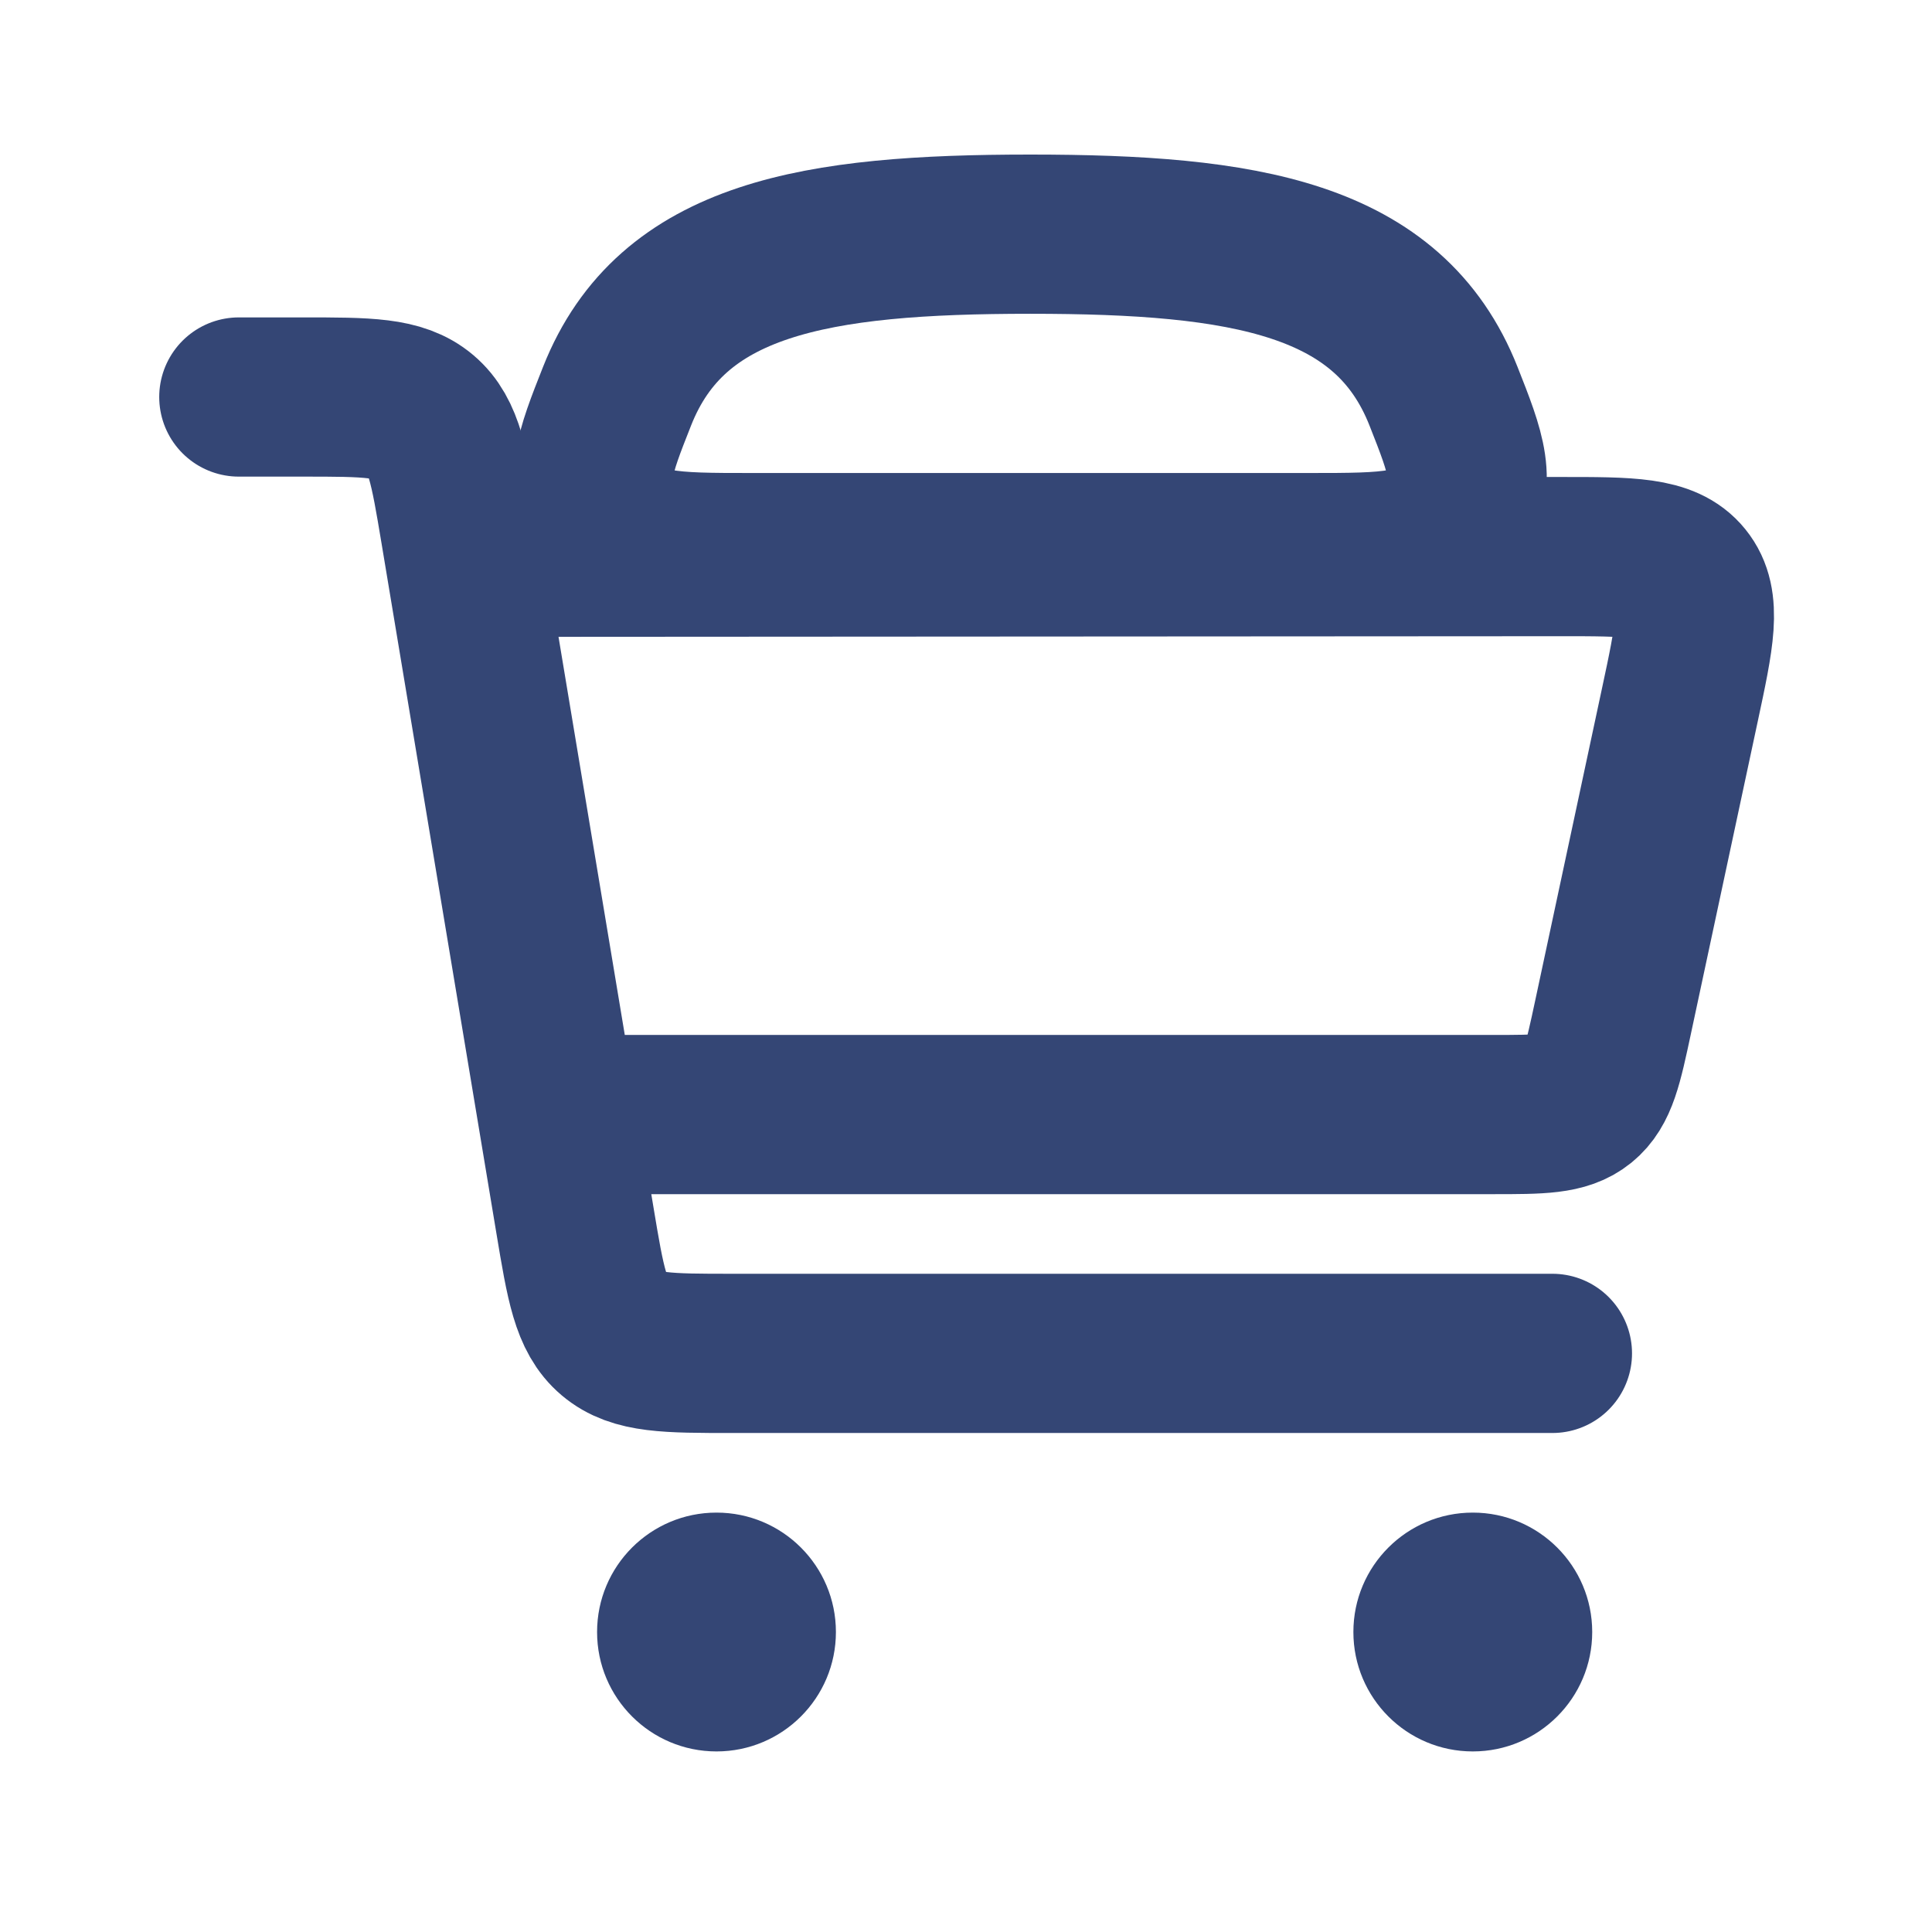 <svg width="63" height="63" viewBox="0 0 63 63" fill="none" xmlns="http://www.w3.org/2000/svg">
<g clip-path="url(#clip0_915_21098)">
<g clip-path="url(#clip1_915_21098)">
<path d="M50.622 44.132H23.869C21.768 44.132 20.718 44.132 19.991 43.516C19.265 42.901 19.093 41.865 18.748 39.792L15.001 17.285C14.655 15.213 14.483 14.177 13.757 13.561C13.03 12.946 11.98 12.946 9.879 12.946H7.788M15.205 18.172L50.864 18.15C53.151 18.149 54.294 18.148 54.895 18.891C55.496 19.633 55.257 20.751 54.778 22.987L52.597 33.181C52.273 34.696 52.11 35.454 51.56 35.899C51.01 36.344 50.235 36.344 48.685 36.344H18.174" stroke="#344675" stroke-width="5.192" stroke-linecap="round" stroke-linejoin="round"/>
<path d="M51.92 53.218C51.92 55.368 50.176 57.112 48.026 57.112C45.875 57.112 44.132 55.368 44.132 53.218C44.132 51.067 45.875 49.324 48.026 49.324C50.176 49.324 51.92 51.067 51.92 53.218Z" fill="#344675"/>
<path d="M27.258 53.218C27.258 55.368 25.515 57.112 23.364 57.112C21.213 57.112 19.47 55.368 19.47 53.218C19.47 51.067 21.213 49.324 23.364 49.324C25.515 49.324 27.258 51.067 27.258 53.218Z" fill="#344675"/>
</g>
<path d="M33.596 7.636C26.594 7.636 21.905 8.407 20.122 12.918C19.376 14.805 19.003 15.748 19.776 16.884C20.549 18.02 21.869 18.02 24.51 18.02H42.682C45.322 18.02 46.643 18.02 47.416 16.884C48.188 15.748 47.815 14.805 47.07 12.918C45.287 8.407 40.597 7.636 33.596 7.636Z" stroke="#344675" stroke-width="5.192" stroke-linecap="round" stroke-linejoin="round"/>
</g>
<defs>
<clipPath id="clip0_915_21098">
<rect width="62.304" height="62.304" fill="white"/>
</clipPath>
<clipPath id="clip1_915_21098">
<rect width="62.304" height="62.304" fill="white"/>
</clipPath>
</defs>
</svg>

